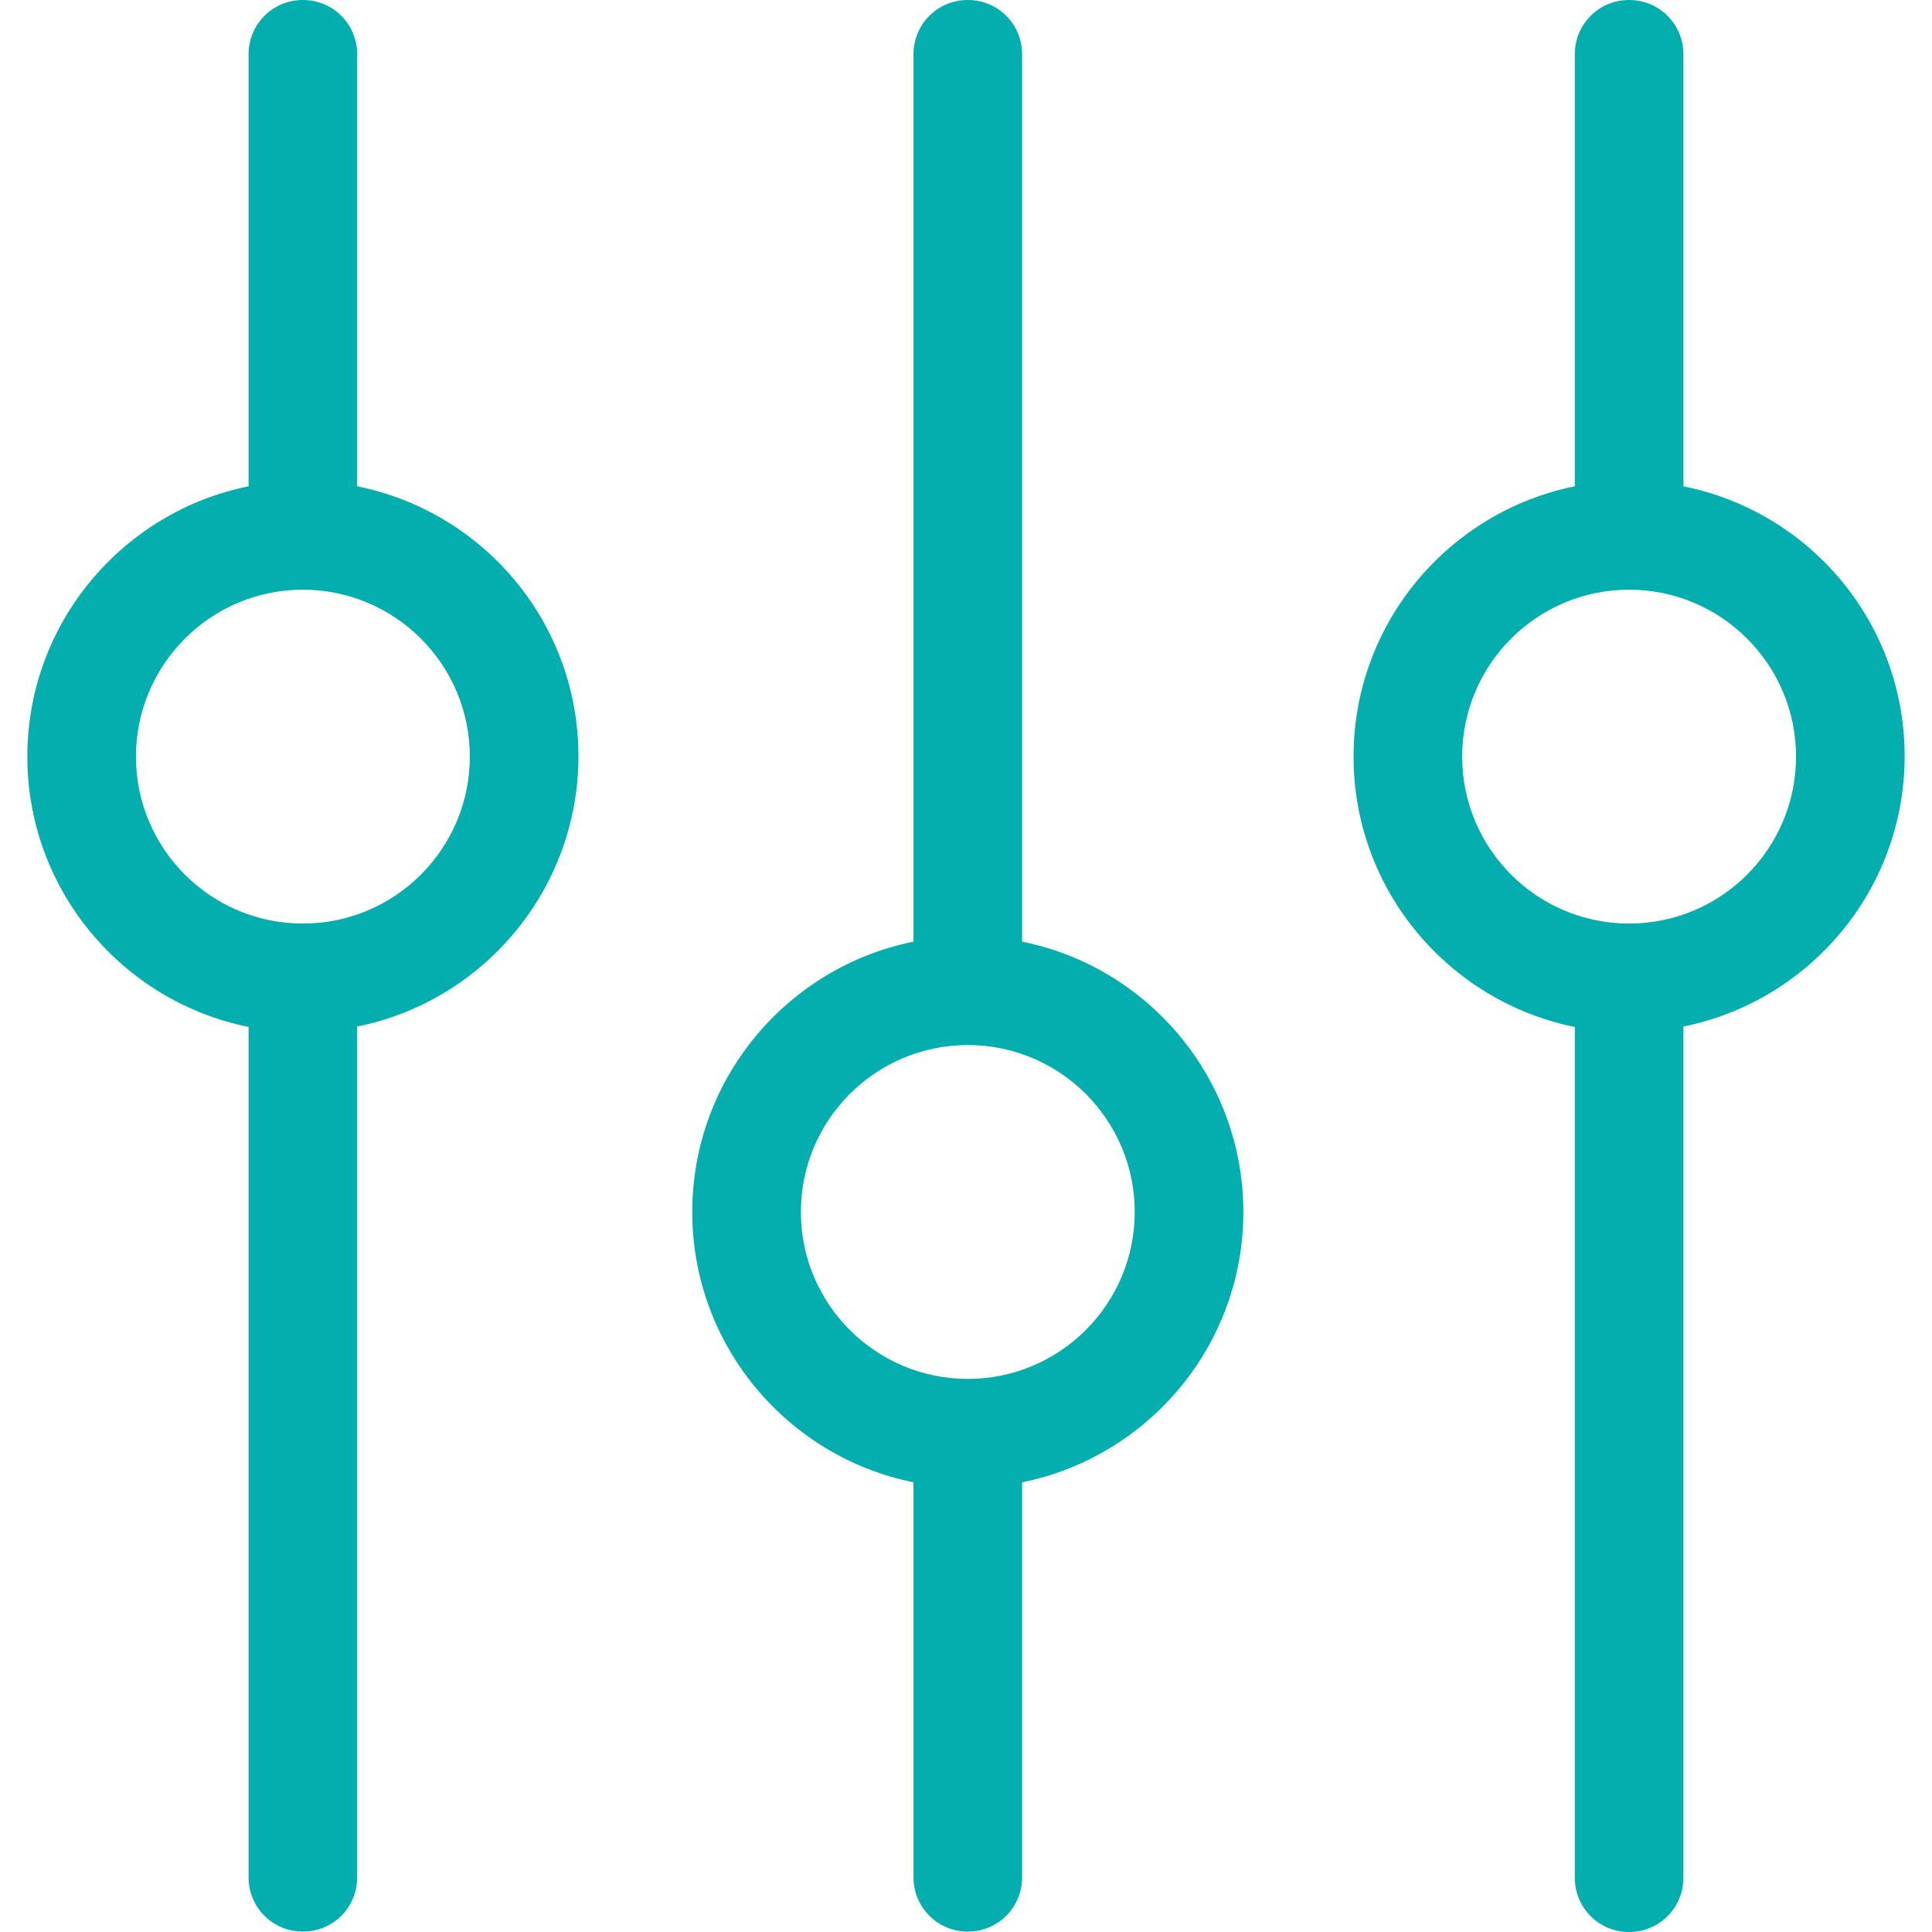 <?xml version="1.0" encoding="utf-8"?>
<!-- Generator: Adobe Illustrator 24.0.1, SVG Export Plug-In . SVG Version: 6.00 Build 0)  -->
<svg version="1.1" id="Capa_1" xmlns="http://www.w3.org/2000/svg" xmlns:xlink="http://www.w3.org/1999/xlink" x="0px" y="0px"
	 viewBox="0 0 480.3 480.3" style="enable-background:new 0 0 480.3 480.3;" xml:space="preserve">
<style type="text/css">
	.st0{fill:#03AEAE;}
</style>
<g>
	<g>
		<path class="st0" d="M254.1,234.1V13.5c0-7.5-6-13.5-13.5-13.5s-13.5,6-13.5,13.5v220.6c-31.3,6.3-55,34-55,67.2
			s23.7,60.9,55,67.2v98.2c0,7.5,6,13.5,13.5,13.5s13.5-6,13.5-13.5v-98.2c31.3-6.3,55-34,55-67.2
			C309.1,268.2,285.5,240.4,254.1,234.1z M240.6,342.8c-22.9,0-41.5-18.6-41.5-41.5s18.6-41.5,41.5-41.5s41.5,18.6,41.5,41.5
			S263.5,342.8,240.6,342.8z"/>
		<path class="st0" d="M88.8,120.9V13.5C88.8,6,82.8,0,75.3,0S61.8,6,61.8,13.5v107.4c-31.3,6.3-55,34-55,67.2s23.7,60.9,55,67.2
			v211.4c0,7.5,6,13.5,13.5,13.5s13.5-6,13.5-13.5V255.2c31.3-6.3,55-34,55-67.2S120.2,127.2,88.8,120.9z M75.3,229.6
			c-22.9,0-41.5-18.6-41.5-41.5s18.6-41.5,41.5-41.5s41.5,18.6,41.5,41.5S98.2,229.6,75.3,229.6z"/>
		<path class="st0" d="M418.5,120.9V13.5C418.5,6,412.5,0,405,0s-13.5,6-13.5,13.5v107.4c-31.3,6.3-55,34-55,67.2s23.7,60.9,55,67.2
			v211.5c0,7.5,6,13.5,13.5,13.5s13.5-6,13.5-13.5V255.2c31.3-6.3,55-34,55-67.2S449.9,127.2,418.5,120.9z M405,229.6
			c-22.9,0-41.5-18.6-41.5-41.5s18.6-41.5,41.5-41.5s41.5,18.6,41.5,41.5S427.9,229.6,405,229.6z"/>
	</g>
</g>
</svg>
